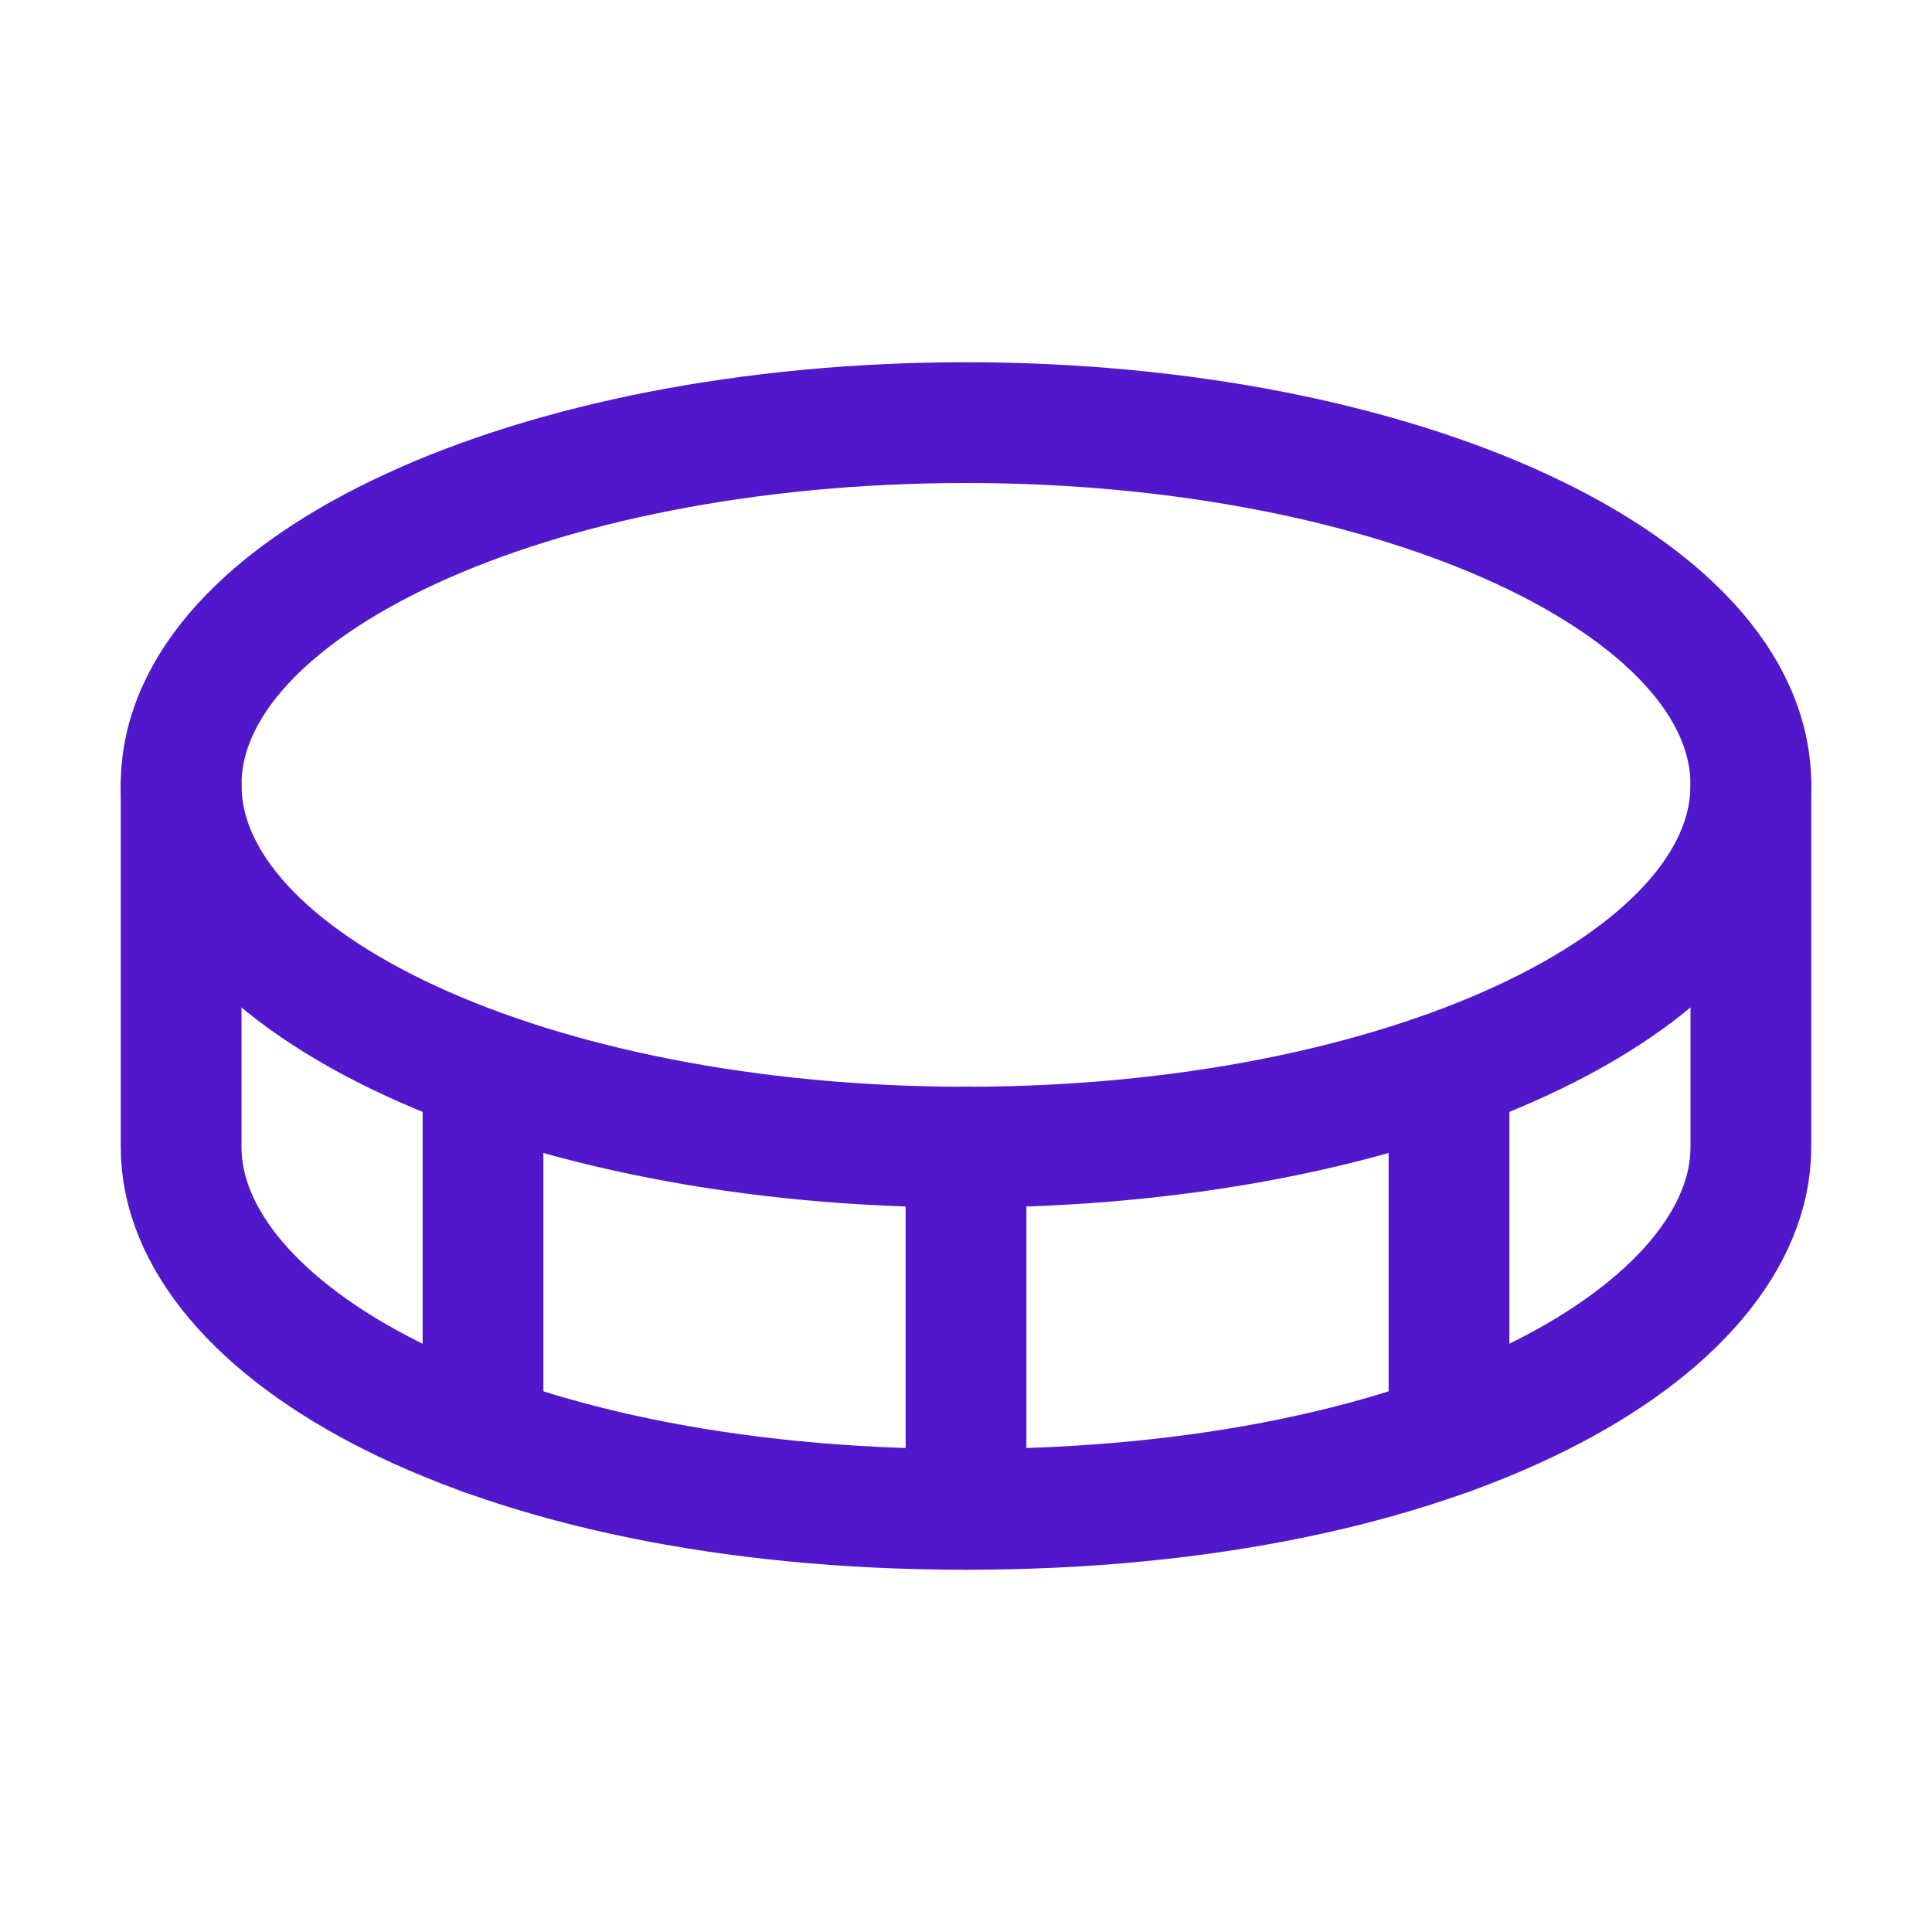 <svg width="24" height="24" viewBox="0 0 24 24" fill="none" xmlns="http://www.w3.org/2000/svg">
<path d="M12 14.25C17.385 14.25 21.75 12.235 21.75 9.75C21.75 7.265 17.385 5.25 12 5.25C6.615 5.25 2.25 7.265 2.25 9.75C2.25 12.235 6.615 14.25 12 14.25Z" stroke="#5018CA" stroke-width="1.5" stroke-linecap="round" stroke-linejoin="round"/>
<path d="M12 14.25V18.75" stroke="#5018CA" stroke-width="1.5" stroke-linecap="round" stroke-linejoin="round"/>
<path d="M2.25 9.75V14.25C2.25 16.5 6 18.75 12 18.75C18 18.75 21.75 16.5 21.75 14.25V9.75" stroke="#5018CA" stroke-width="1.5" stroke-linecap="round" stroke-linejoin="round"/>
<path d="M18 13.323V17.823" stroke="#5018CA" stroke-width="1.5" stroke-linecap="round" stroke-linejoin="round"/>
<path d="M6 13.323V17.823" stroke="#5018CA" stroke-width="1.5" stroke-linecap="round" stroke-linejoin="round"/>
</svg>
